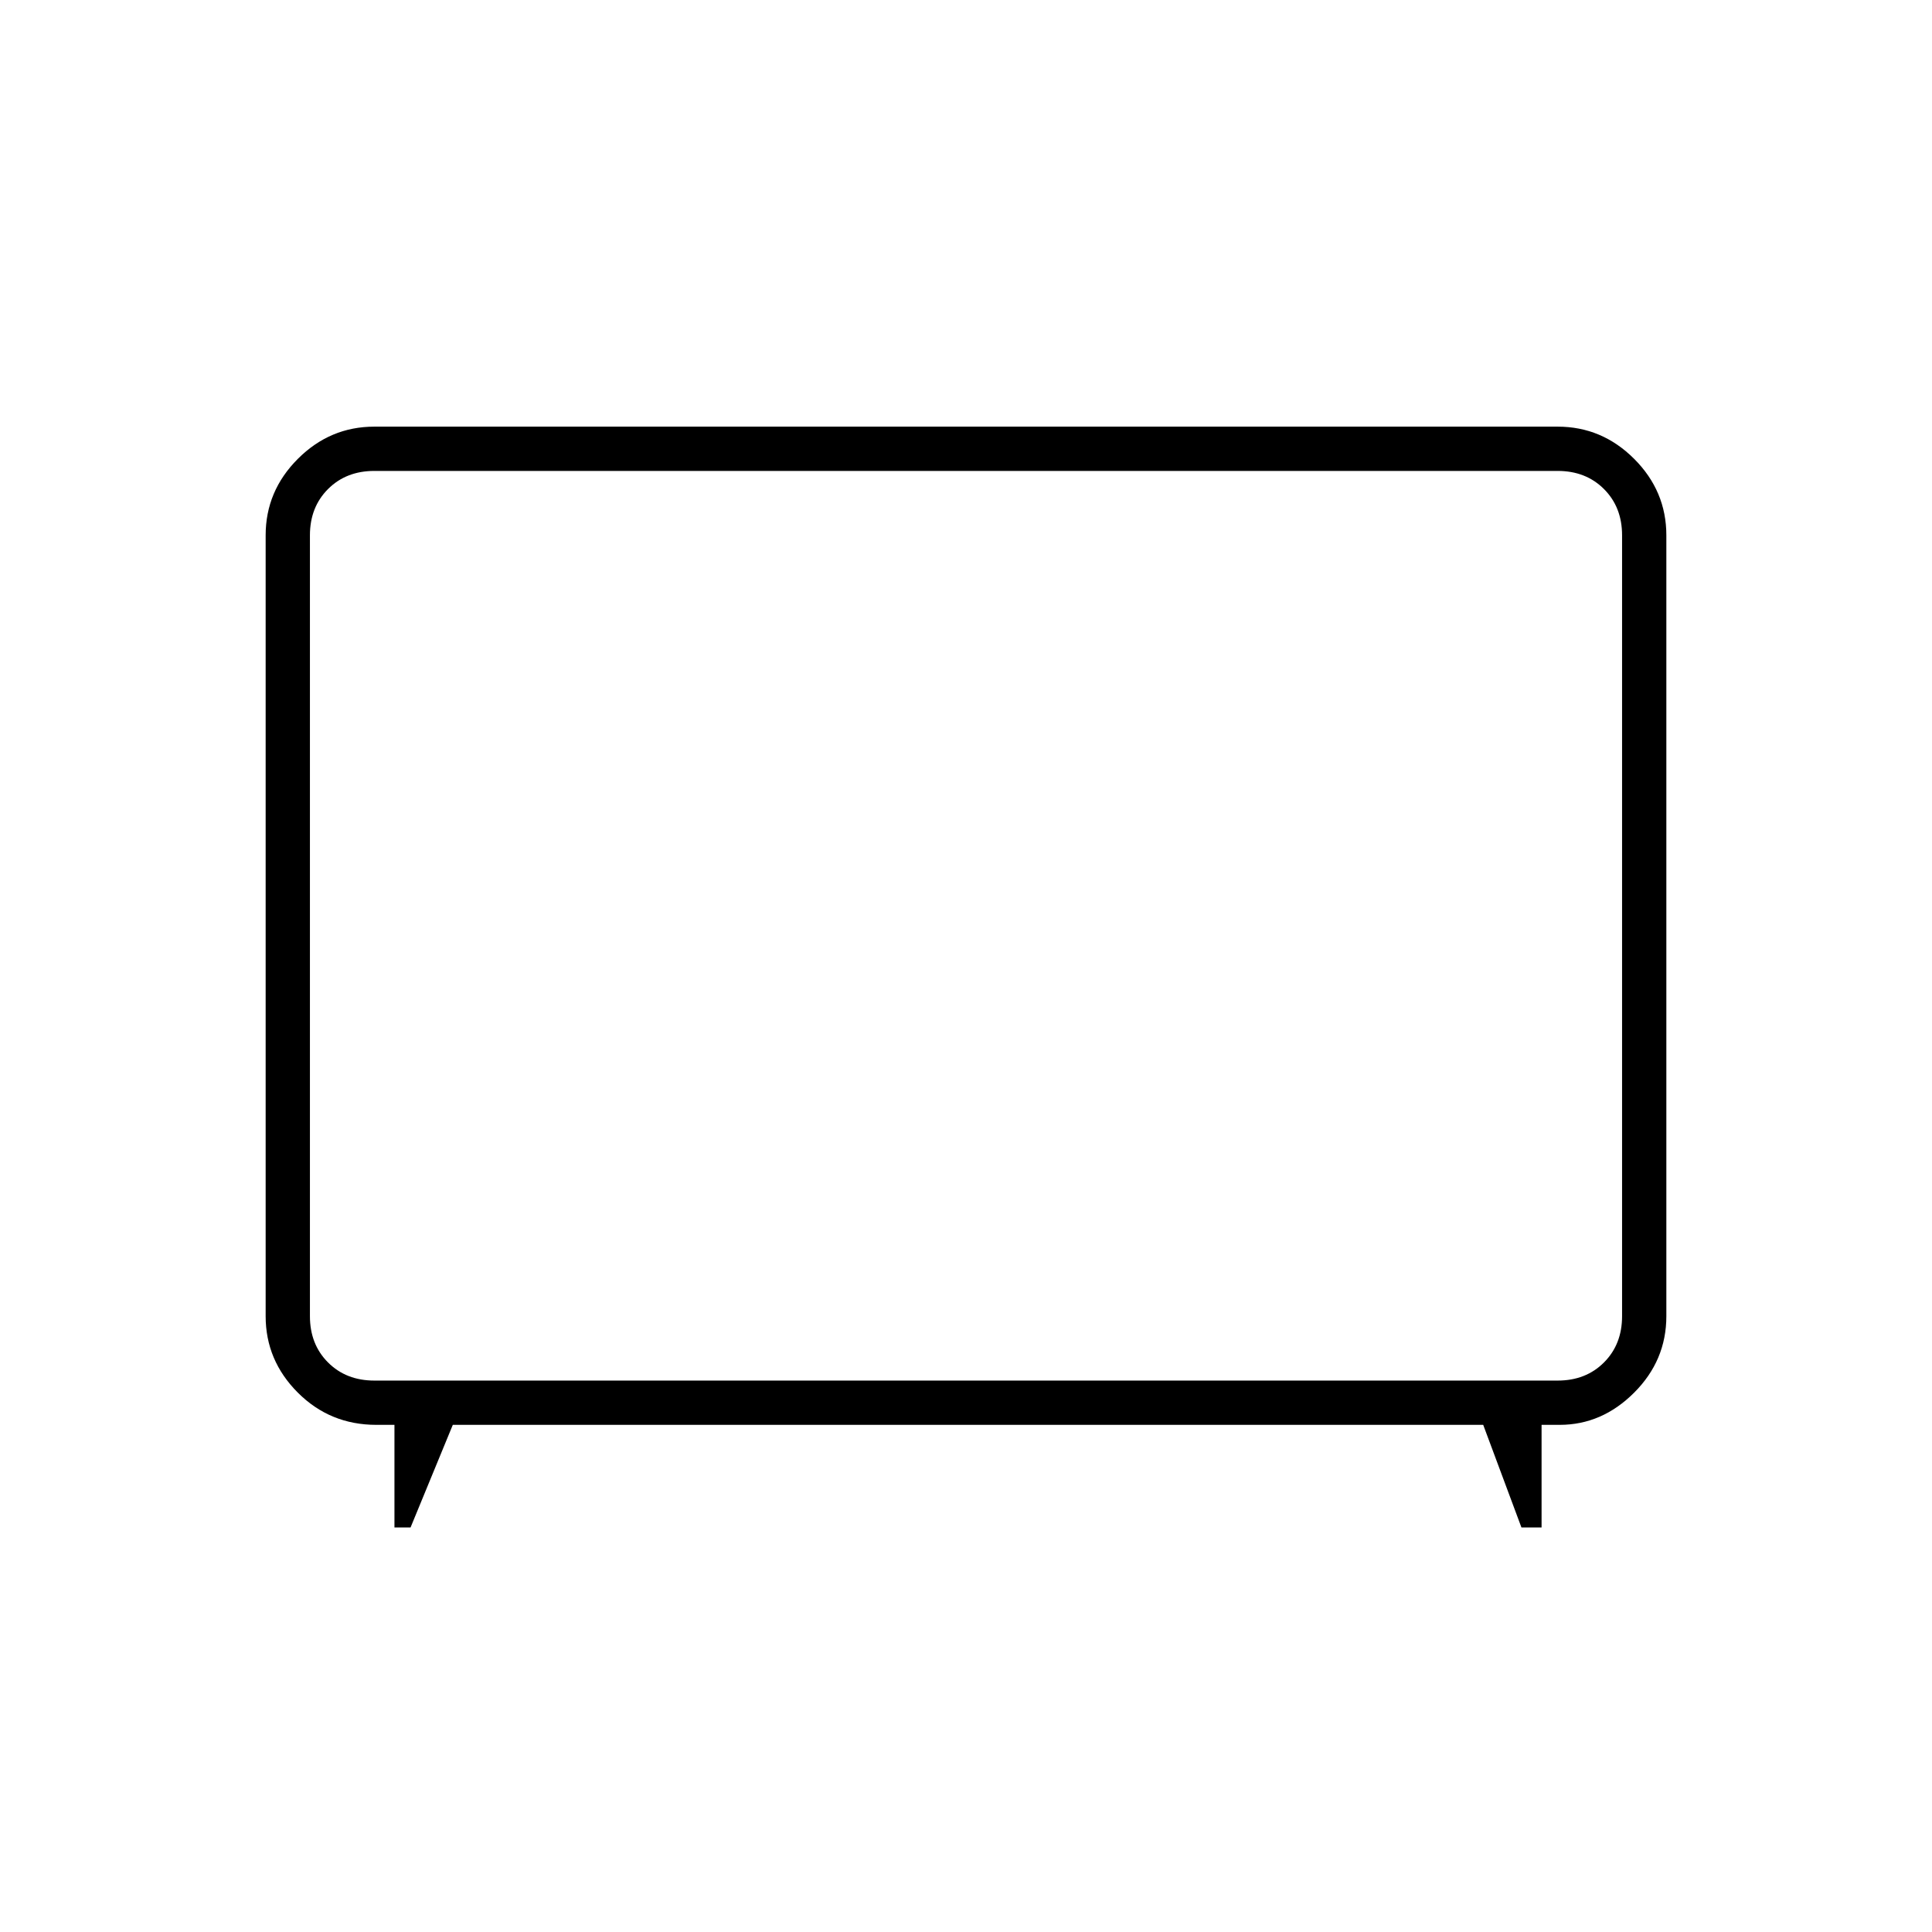 <svg xmlns="http://www.w3.org/2000/svg" height="48" width="48"><path d="M9.8 37.95V35.4h-.45q-1.15 0-1.95-.8t-.8-1.9V13.3q0-1.1.8-1.9.8-.8 1.9-.8h29.4q1.1 0 1.9.8.8.8.8 1.9v19.4q0 1.1-.8 1.9-.8.8-1.85.8h-.45v2.55h-.5l-.95-2.55h-25.6l-1.05 2.55Zm-.5-3.65h29.4q.7 0 1.15-.45.45-.45.45-1.15V13.3q0-.7-.45-1.15-.45-.45-1.15-.45H9.3q-.7 0-1.15.45-.45.45-.45 1.15v19.4q0 .7.45 1.15.45.45 1.15.45ZM24 22.95Z"/></svg>